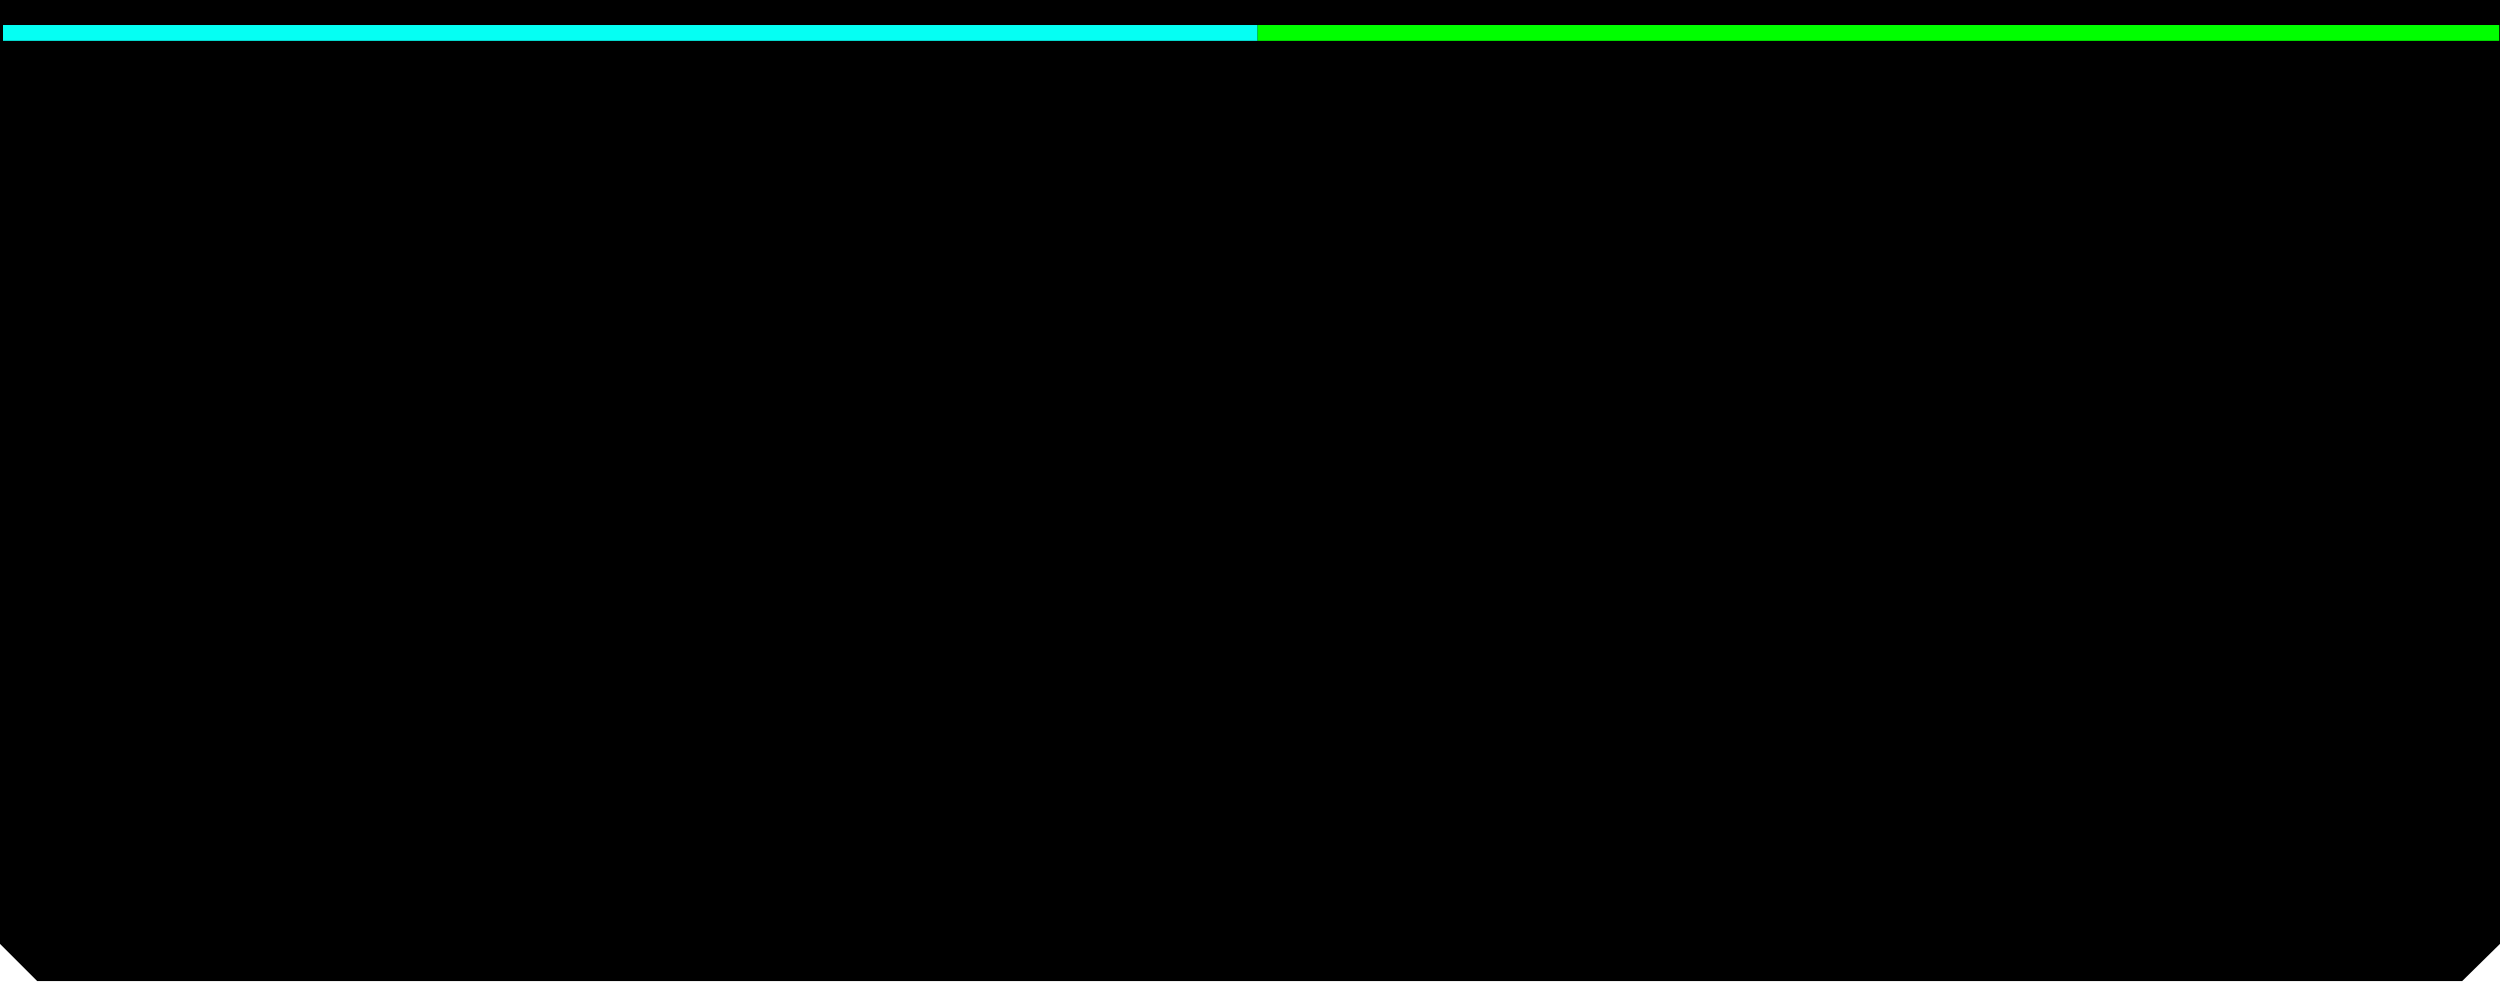 <?xml version="1.0" encoding="UTF-8"?><svg id="Pieces" xmlns="http://www.w3.org/2000/svg" viewBox="0 0 157.94 62.5"><defs><style>.cls-1{fill:#05fff3;}.cls-2{fill:lime;}</style></defs><path d="m157.94,0v59.63l-2.39,2.35H2.35l-2.35-2.35V0h157.94Z"/><path class="cls-1" d="m79.44,2.58H.19v-1h79.26v1Z"/><path class="cls-2" d="m157.89,2.58h-78.44v-1h78.44v1Z"/></svg>